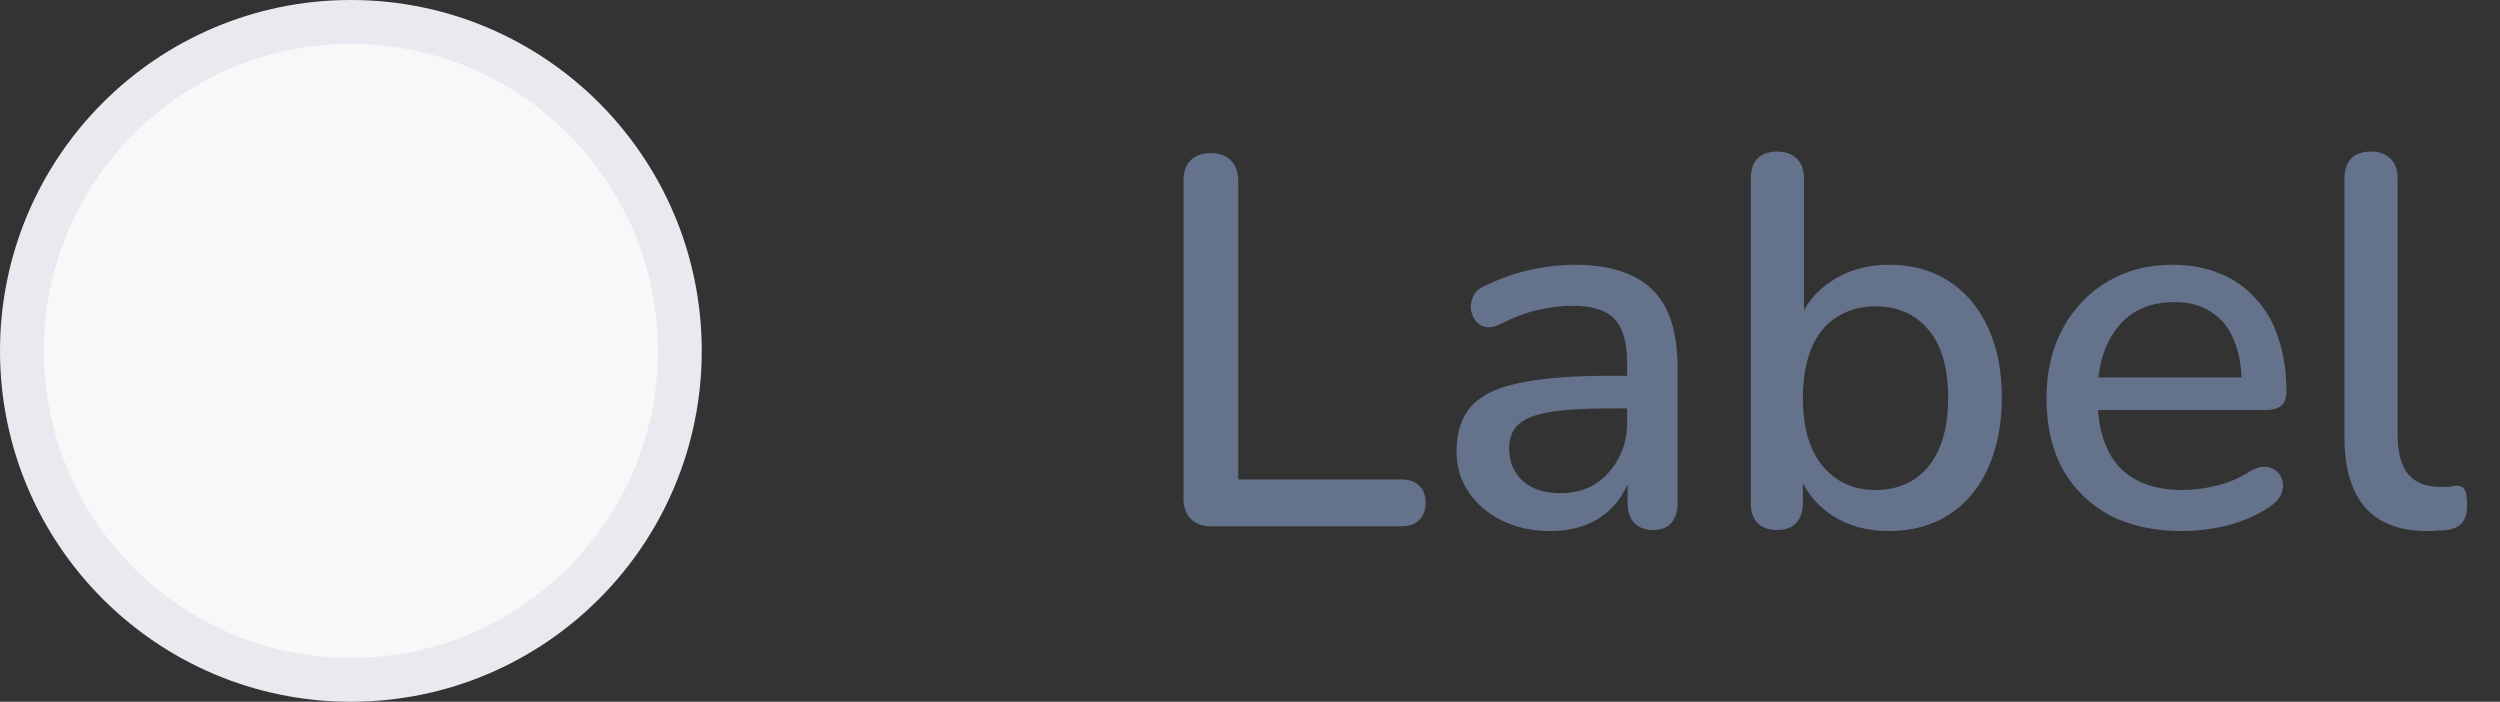 <svg width="57" height="16" viewBox="0 0 57 16" fill="none" xmlns="http://www.w3.org/2000/svg">
<rect x="0" y="0" width="57" height="16" fill="#333333" stroke="none"/>
<path d="M27.62 12C27.42 12 27.264 11.944 27.152 11.832C27.04 11.72 26.984 11.564 26.984 11.364V4.128C26.984 3.92 27.036 3.764 27.14 3.66C27.252 3.548 27.408 3.492 27.608 3.492C27.808 3.492 27.96 3.548 28.064 3.66C28.176 3.764 28.232 3.92 28.232 4.128V10.932H31.952C32.128 10.932 32.264 10.98 32.36 11.076C32.456 11.164 32.504 11.292 32.504 11.46C32.504 11.628 32.456 11.76 32.36 11.856C32.264 11.952 32.128 12 31.952 12H27.62ZM35.345 12.108C34.937 12.108 34.569 12.028 34.241 11.868C33.921 11.708 33.669 11.492 33.485 11.22C33.301 10.948 33.209 10.64 33.209 10.296C33.209 9.864 33.317 9.524 33.533 9.276C33.757 9.02 34.121 8.84 34.625 8.736C35.137 8.624 35.825 8.568 36.689 8.568H37.253V9.312H36.701C36.125 9.312 35.669 9.34 35.333 9.396C34.997 9.452 34.757 9.548 34.613 9.684C34.477 9.812 34.409 9.992 34.409 10.224C34.409 10.528 34.513 10.776 34.721 10.968C34.929 11.152 35.217 11.244 35.585 11.244C35.881 11.244 36.141 11.176 36.365 11.04C36.589 10.896 36.765 10.704 36.893 10.464C37.029 10.224 37.097 9.948 37.097 9.636V8.256C37.097 7.8 37.001 7.472 36.809 7.272C36.617 7.072 36.301 6.972 35.861 6.972C35.605 6.972 35.337 7.004 35.057 7.068C34.785 7.132 34.501 7.24 34.205 7.392C34.069 7.456 33.953 7.476 33.857 7.452C33.761 7.428 33.685 7.376 33.629 7.296C33.573 7.208 33.541 7.116 33.533 7.02C33.533 6.916 33.557 6.816 33.605 6.72C33.661 6.624 33.753 6.552 33.881 6.504C34.233 6.336 34.581 6.216 34.925 6.144C35.269 6.072 35.593 6.036 35.897 6.036C36.433 6.036 36.873 6.12 37.217 6.288C37.569 6.456 37.829 6.712 37.997 7.056C38.165 7.4 38.249 7.844 38.249 8.388V11.472C38.249 11.664 38.201 11.816 38.105 11.928C38.009 12.032 37.869 12.084 37.685 12.084C37.509 12.084 37.369 12.032 37.265 11.928C37.161 11.816 37.109 11.664 37.109 11.472V10.692H37.217C37.153 10.988 37.033 11.244 36.857 11.46C36.689 11.668 36.477 11.828 36.221 11.94C35.965 12.052 35.673 12.108 35.345 12.108ZM43.062 12.108C42.55 12.108 42.106 11.98 41.73 11.724C41.354 11.46 41.102 11.112 40.974 10.68L41.106 10.464V11.472C41.106 11.664 41.054 11.816 40.95 11.928C40.846 12.032 40.702 12.084 40.518 12.084C40.326 12.084 40.178 12.032 40.074 11.928C39.97 11.816 39.918 11.664 39.918 11.472V4.068C39.918 3.868 39.97 3.716 40.074 3.612C40.178 3.508 40.326 3.456 40.518 3.456C40.71 3.456 40.858 3.508 40.962 3.612C41.074 3.716 41.13 3.868 41.13 4.068V7.428H40.986C41.114 7.004 41.366 6.668 41.742 6.42C42.118 6.164 42.558 6.036 43.062 6.036C43.59 6.036 44.046 6.16 44.43 6.408C44.814 6.656 45.11 7.004 45.318 7.452C45.534 7.9 45.642 8.44 45.642 9.072C45.642 9.688 45.534 10.228 45.318 10.692C45.11 11.148 44.81 11.5 44.418 11.748C44.034 11.988 43.582 12.108 43.062 12.108ZM42.762 11.172C43.098 11.172 43.39 11.092 43.638 10.932C43.886 10.772 44.078 10.536 44.214 10.224C44.35 9.912 44.418 9.528 44.418 9.072C44.418 8.384 44.266 7.864 43.962 7.512C43.666 7.16 43.266 6.984 42.762 6.984C42.434 6.984 42.142 7.064 41.886 7.224C41.638 7.376 41.446 7.608 41.31 7.92C41.174 8.232 41.106 8.616 41.106 9.072C41.106 9.752 41.258 10.272 41.562 10.632C41.866 10.992 42.266 11.172 42.762 11.172ZM49.756 12.108C49.116 12.108 48.564 11.988 48.1 11.748C47.644 11.5 47.288 11.152 47.032 10.704C46.784 10.248 46.66 9.708 46.66 9.084C46.66 8.476 46.784 7.944 47.032 7.488C47.28 7.032 47.62 6.676 48.052 6.42C48.484 6.164 48.976 6.036 49.528 6.036C49.936 6.036 50.3 6.104 50.62 6.24C50.94 6.368 51.212 6.56 51.436 6.816C51.668 7.064 51.84 7.368 51.952 7.728C52.072 8.088 52.132 8.492 52.132 8.94C52.132 9.076 52.092 9.18 52.012 9.252C51.932 9.316 51.812 9.348 51.652 9.348H47.62V8.604H51.316L51.112 8.772C51.112 8.372 51.052 8.032 50.932 7.752C50.82 7.472 50.648 7.26 50.416 7.116C50.192 6.964 49.912 6.888 49.576 6.888C49.2 6.888 48.88 6.976 48.616 7.152C48.36 7.328 48.164 7.572 48.028 7.884C47.892 8.196 47.824 8.56 47.824 8.976V9.048C47.824 9.752 47.988 10.284 48.316 10.644C48.652 10.996 49.136 11.172 49.768 11.172C50.008 11.172 50.26 11.14 50.524 11.076C50.796 11.012 51.052 10.904 51.292 10.752C51.428 10.672 51.548 10.636 51.652 10.644C51.764 10.652 51.852 10.688 51.916 10.752C51.988 10.816 52.032 10.896 52.048 10.992C52.064 11.088 52.048 11.188 52 11.292C51.952 11.388 51.868 11.476 51.748 11.556C51.476 11.74 51.16 11.88 50.8 11.976C50.44 12.064 50.092 12.108 49.756 12.108ZM55.338 12.108C54.714 12.108 54.242 11.928 53.922 11.568C53.61 11.2 53.454 10.672 53.454 9.984V4.068C53.454 3.868 53.506 3.716 53.61 3.612C53.714 3.508 53.862 3.456 54.054 3.456C54.246 3.456 54.394 3.508 54.498 3.612C54.61 3.716 54.666 3.868 54.666 4.068V9.912C54.666 10.312 54.746 10.612 54.906 10.812C55.074 11.004 55.314 11.1 55.626 11.1C55.698 11.1 55.762 11.1 55.818 11.1C55.874 11.092 55.93 11.084 55.986 11.076C56.082 11.068 56.15 11.096 56.19 11.16C56.23 11.216 56.25 11.336 56.25 11.52C56.25 11.688 56.214 11.82 56.142 11.916C56.07 12.004 55.954 12.06 55.794 12.084C55.722 12.092 55.646 12.096 55.566 12.096C55.486 12.104 55.41 12.108 55.338 12.108Z" fill="#64728C"/>
<circle cx="8" cy="8" r="7.5" fill="#F8F8F8" stroke="#E8EAEF"/>
</svg>
